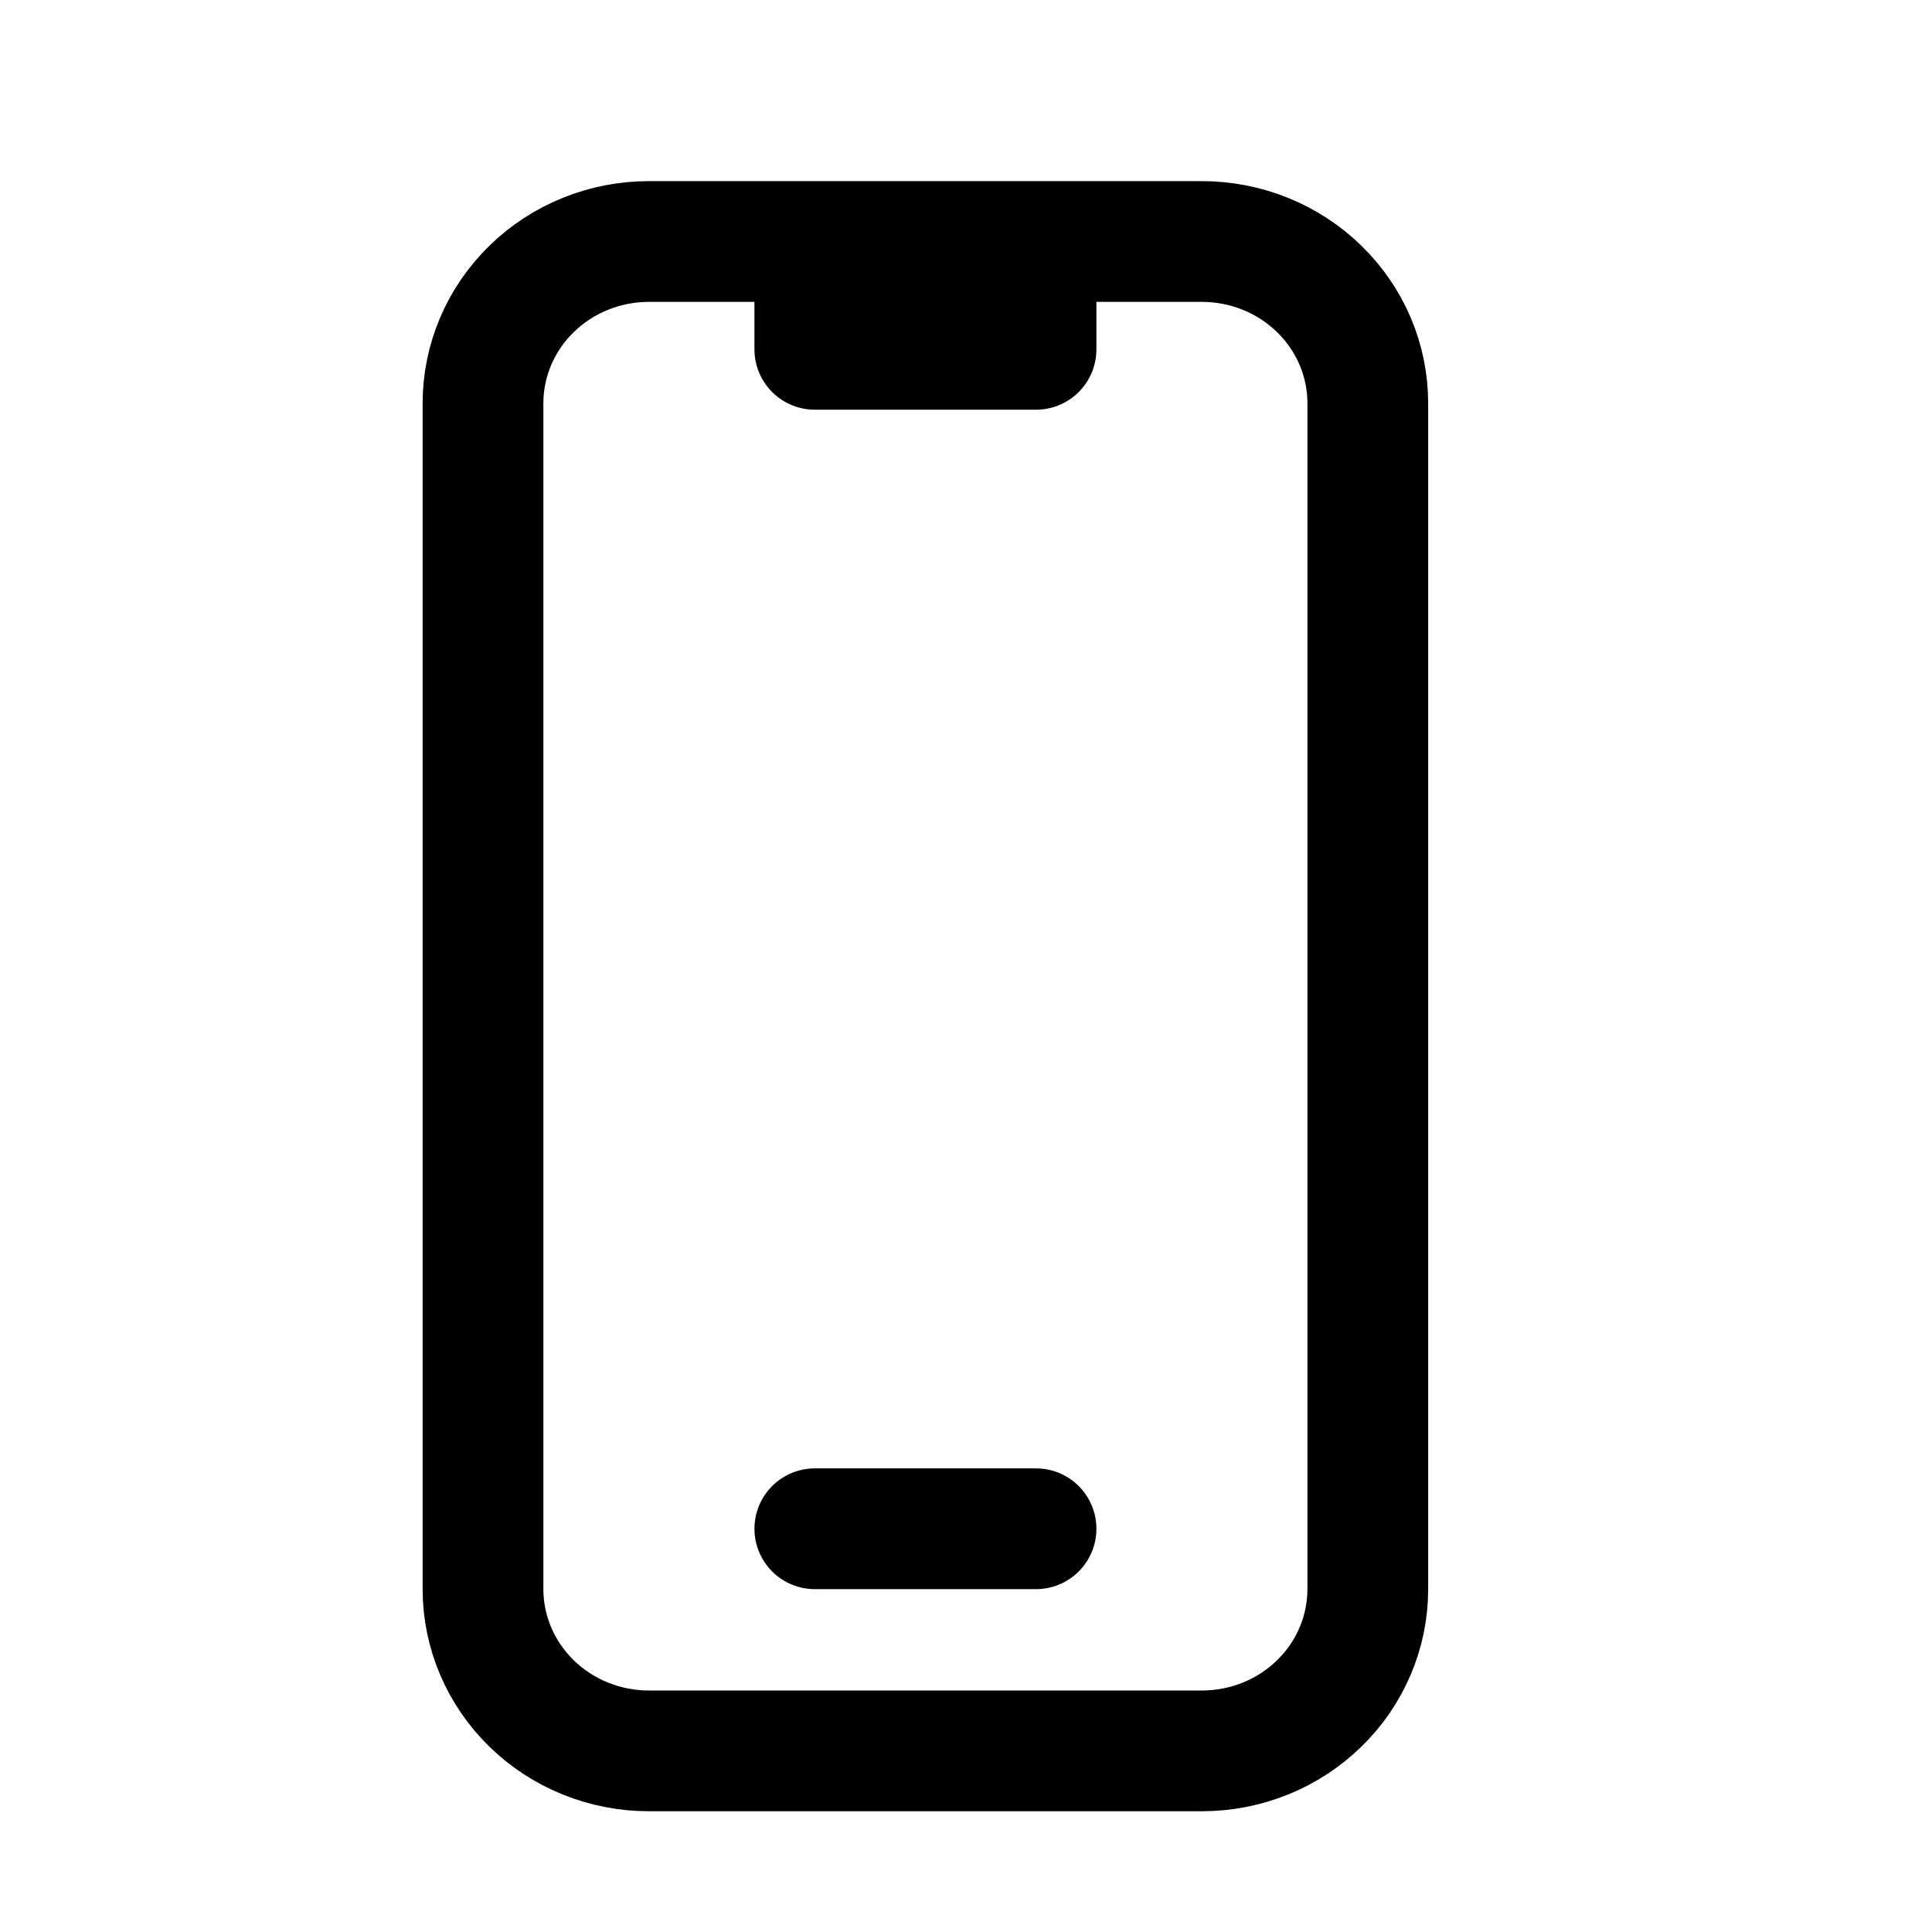 <svg width="32" height="32" viewBox="0 0 32 32" fill="none" xmlns="http://www.w3.org/2000/svg">
<mask id="mask0_4934_3308" style="mask-type:alpha" maskUnits="userSpaceOnUse" x="0" y="0" width="32" height="32">
<rect width="32" height="32" fill="#D9D9D9"/>
</mask>
<g mask="url(#mask0_4934_3308)">
<path d="M13.496 4H10.748C10.019 4 9.32 4.282 8.805 4.785C8.29 5.287 8 5.968 8 6.679V26.321C8 27.032 8.29 27.713 8.805 28.215C9.32 28.718 10.019 29 10.748 29H19.907C20.636 29 21.335 28.718 21.85 28.215C22.366 27.713 22.655 27.032 22.655 26.321V6.679C22.655 5.968 22.366 5.287 21.85 4.785C21.335 4.282 20.636 4 19.907 4H17.16M13.496 4V5.786H17.16V4M13.496 4H17.16M13.496 25.321H17.16" stroke="black" stroke-width="2" stroke-linecap="round" stroke-linejoin="round"/>
</g>
</svg>

